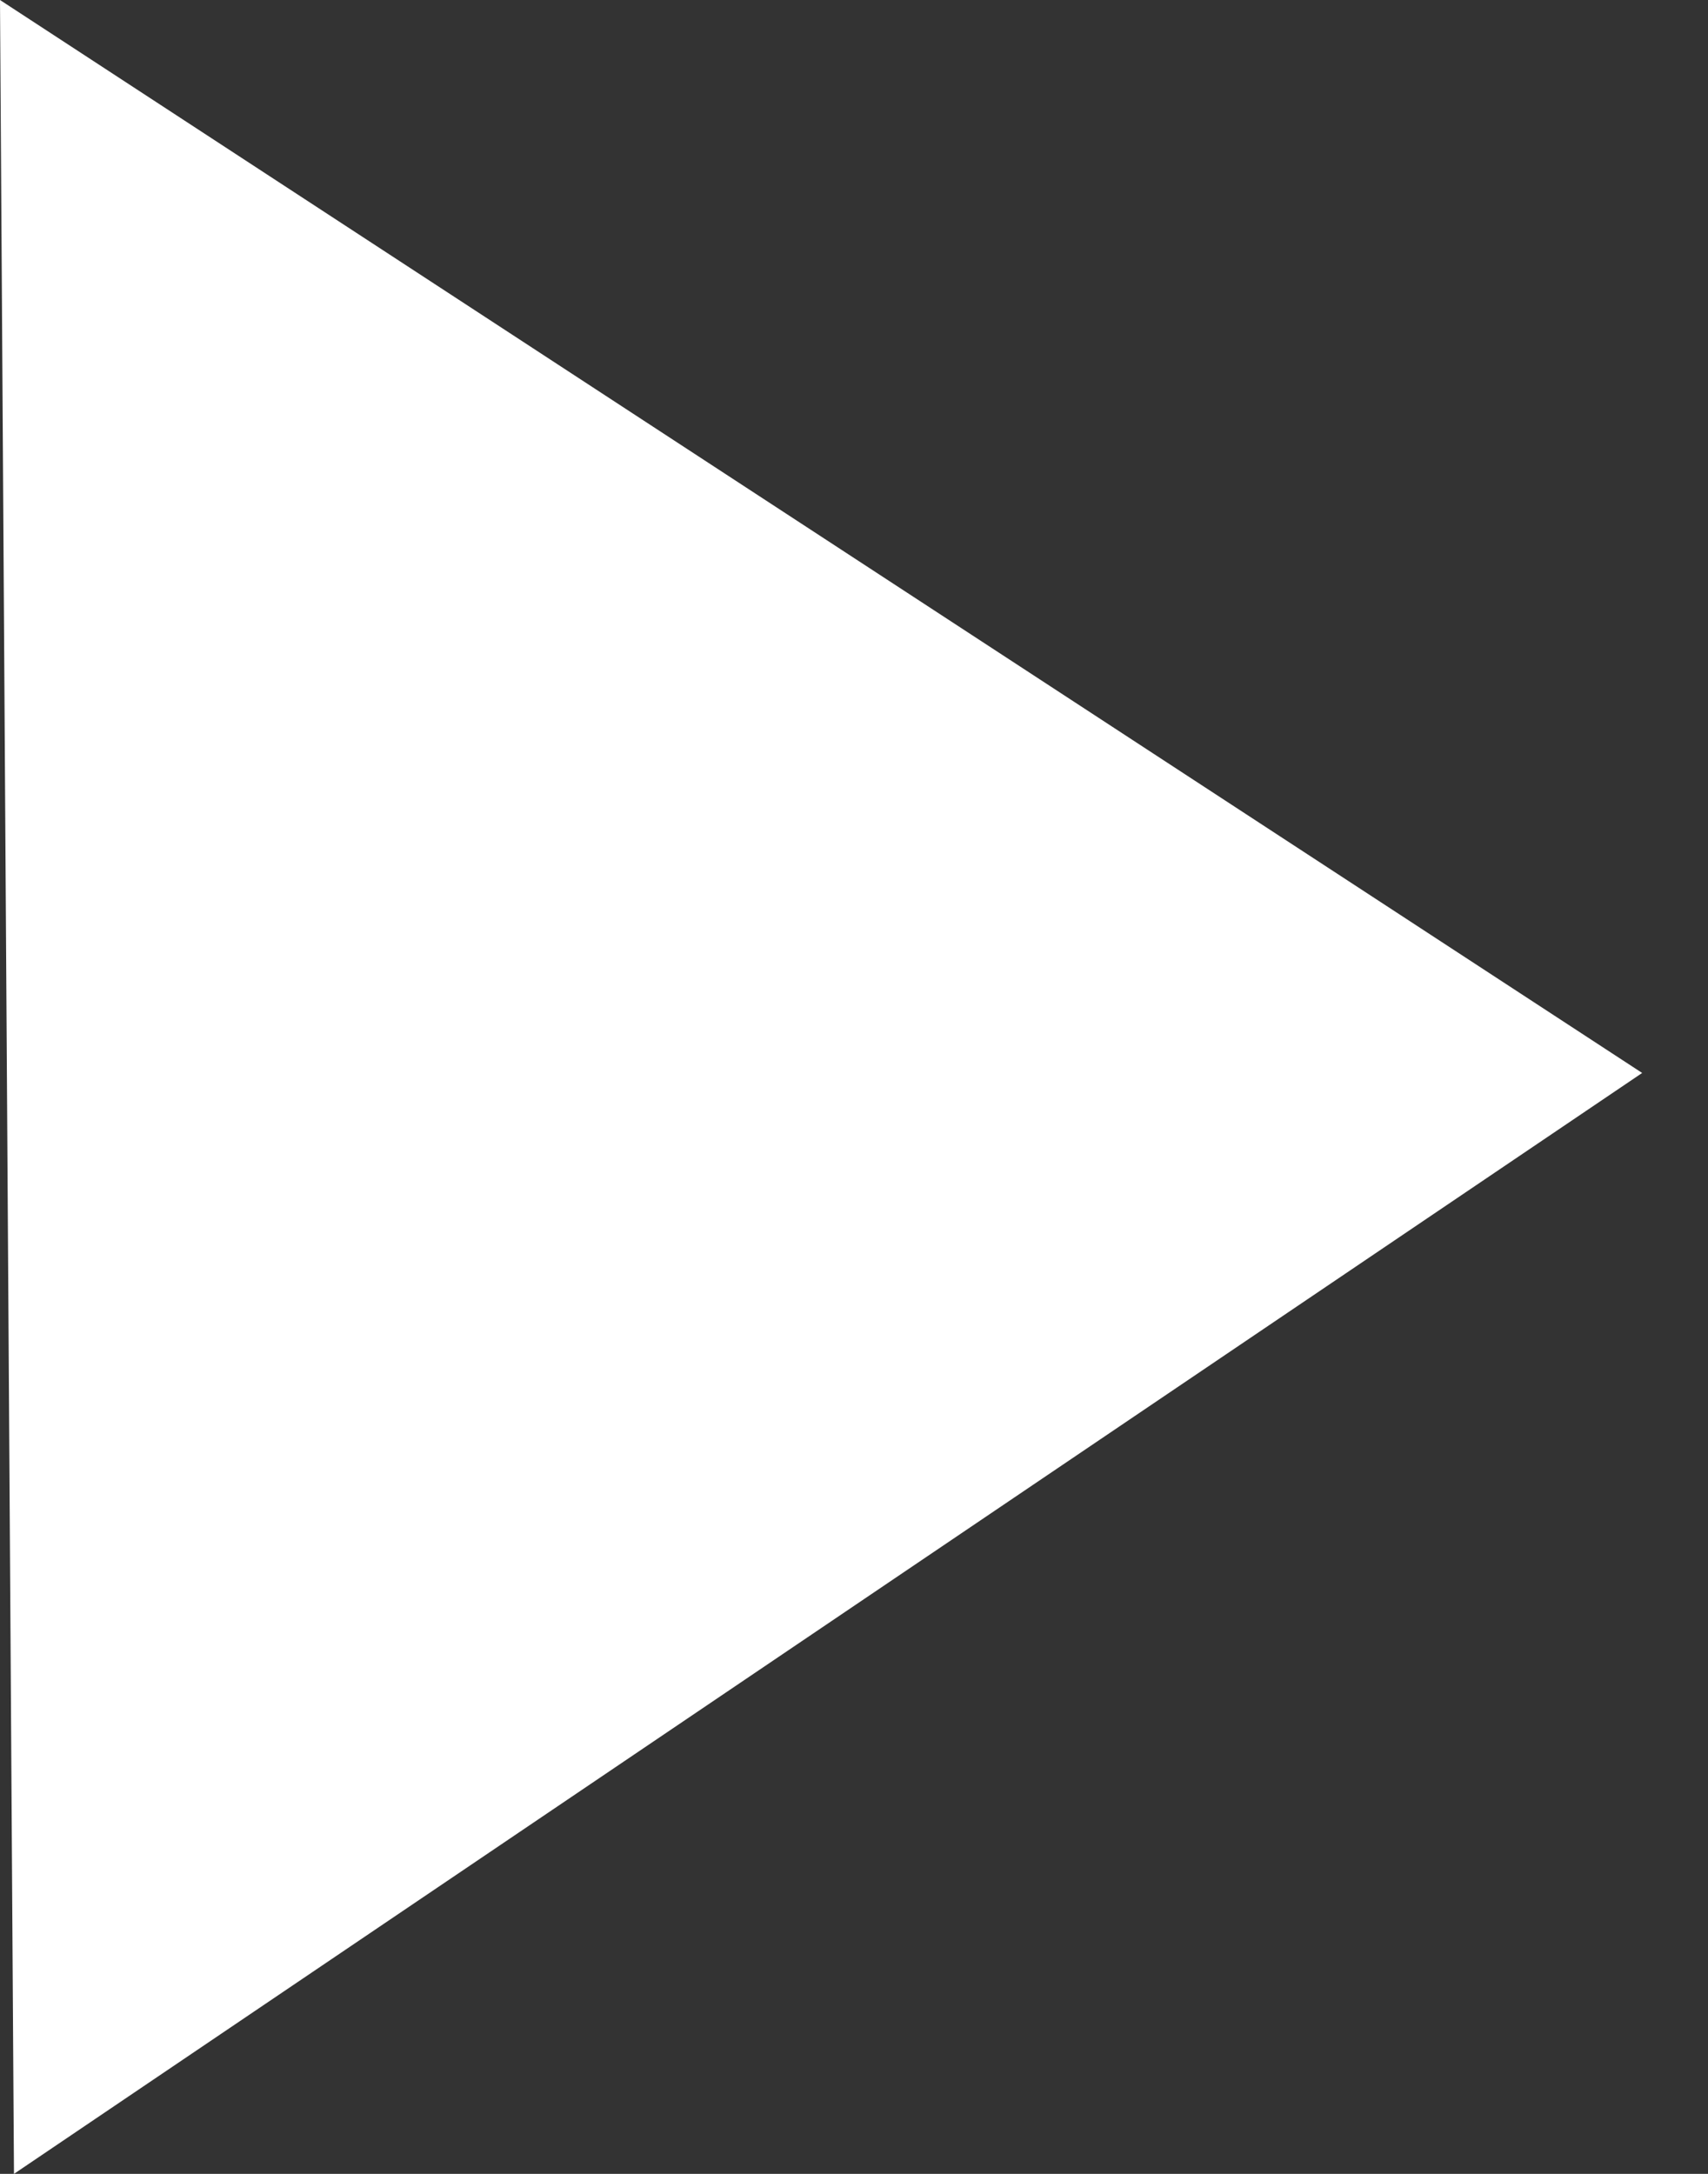 <svg width="11" height="14" viewBox="0 0 11 14" fill="none" xmlns="http://www.w3.org/2000/svg">
<rect x="0" y="0" width="11" height="14" fill="#333333" stroke="none"/>
<path d="M-3.70945e-05 -1.31862e-05L10.576 6.91L0.09 14L-3.70945e-05 -1.31862e-05Z" fill="white"/>
</svg>
